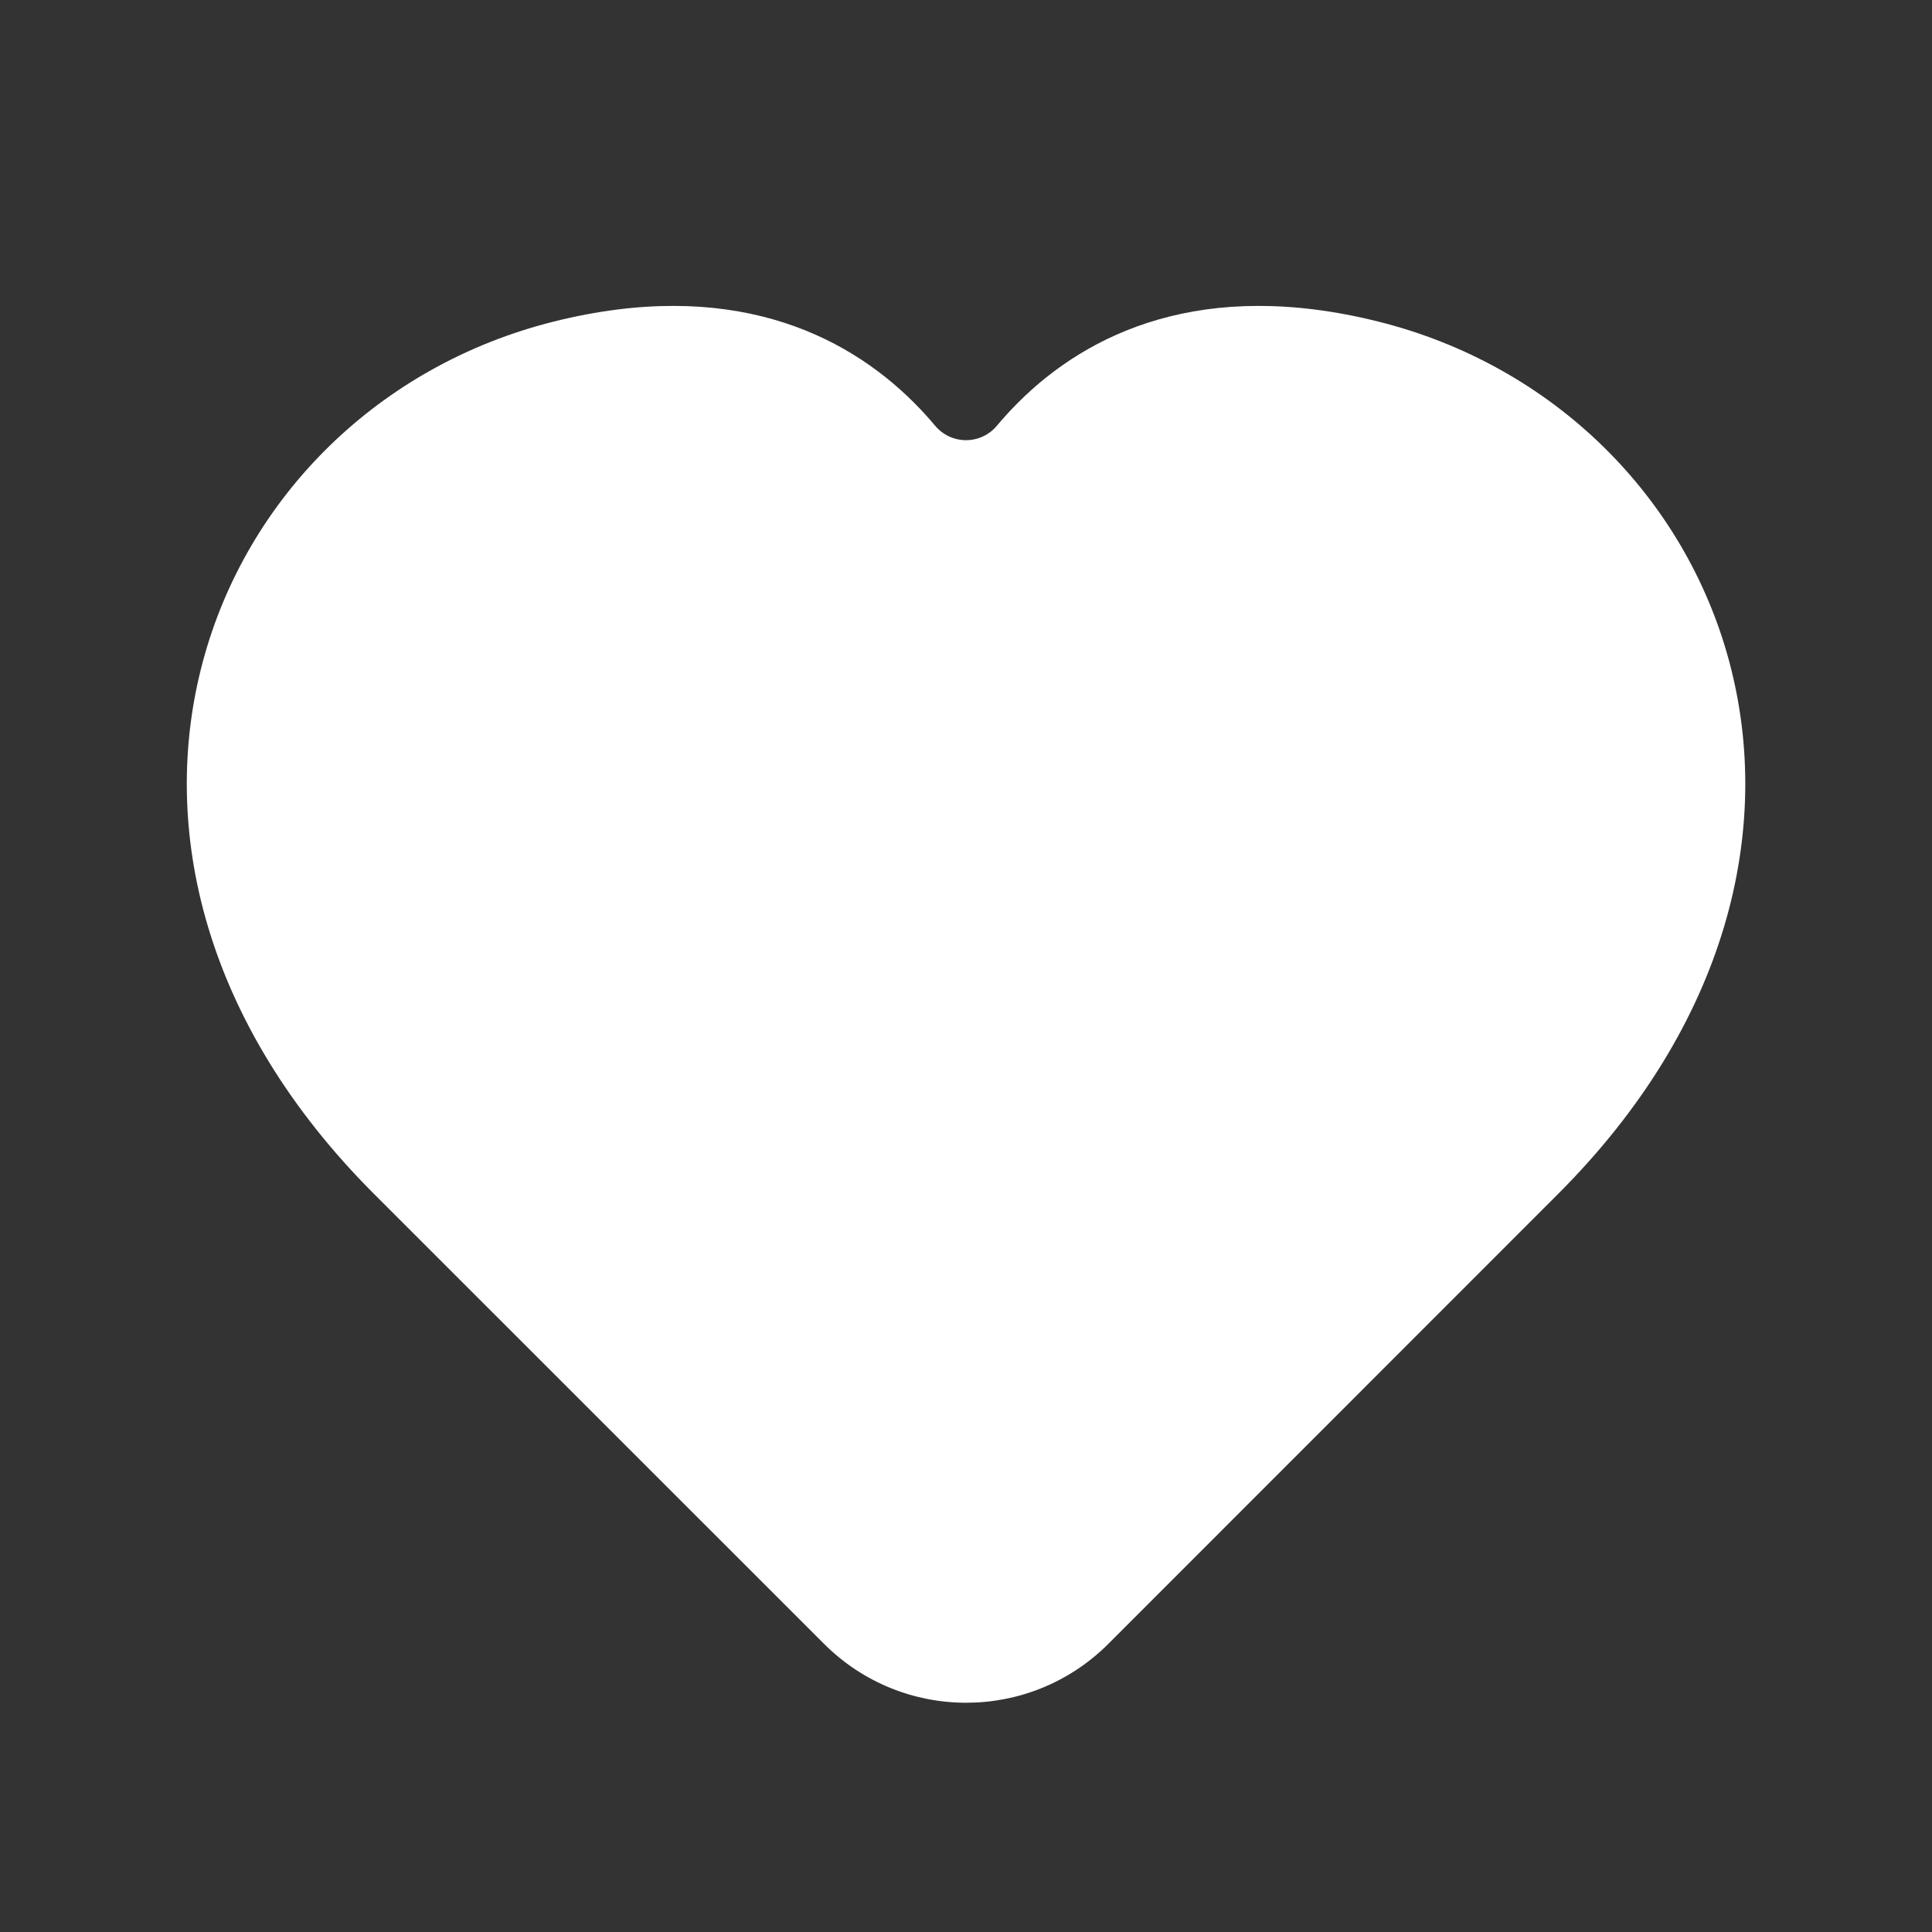 <svg width="36" height="36" viewBox="0 0 36 36" fill="none" xmlns="http://www.w3.org/2000/svg">
<rect x="0" y="0" width="36" height="36" fill="#333333" stroke="none"/>
<path d="M10.319 5.992C13.583 5.176 15.726 6.197 17.03 7.502C17.173 7.644 17.304 7.789 17.425 7.933C17.568 8.104 17.778 8.202 18 8.202C18.222 8.202 18.433 8.104 18.575 7.933C18.697 7.789 18.828 7.644 18.97 7.502C20.275 6.197 22.418 5.176 25.682 5.992C28.943 6.807 31.404 9.259 32.225 12.339C33.051 15.44 32.197 19.084 29.03 22.25C25.527 25.753 22.536 28.746 20.654 30.629C19.19 32.094 16.819 32.095 15.354 30.63L6.972 22.25C3.804 19.083 2.95 15.439 3.777 12.338C4.598 9.258 7.059 6.807 10.319 5.992Z" fill="white"/>
</svg>
